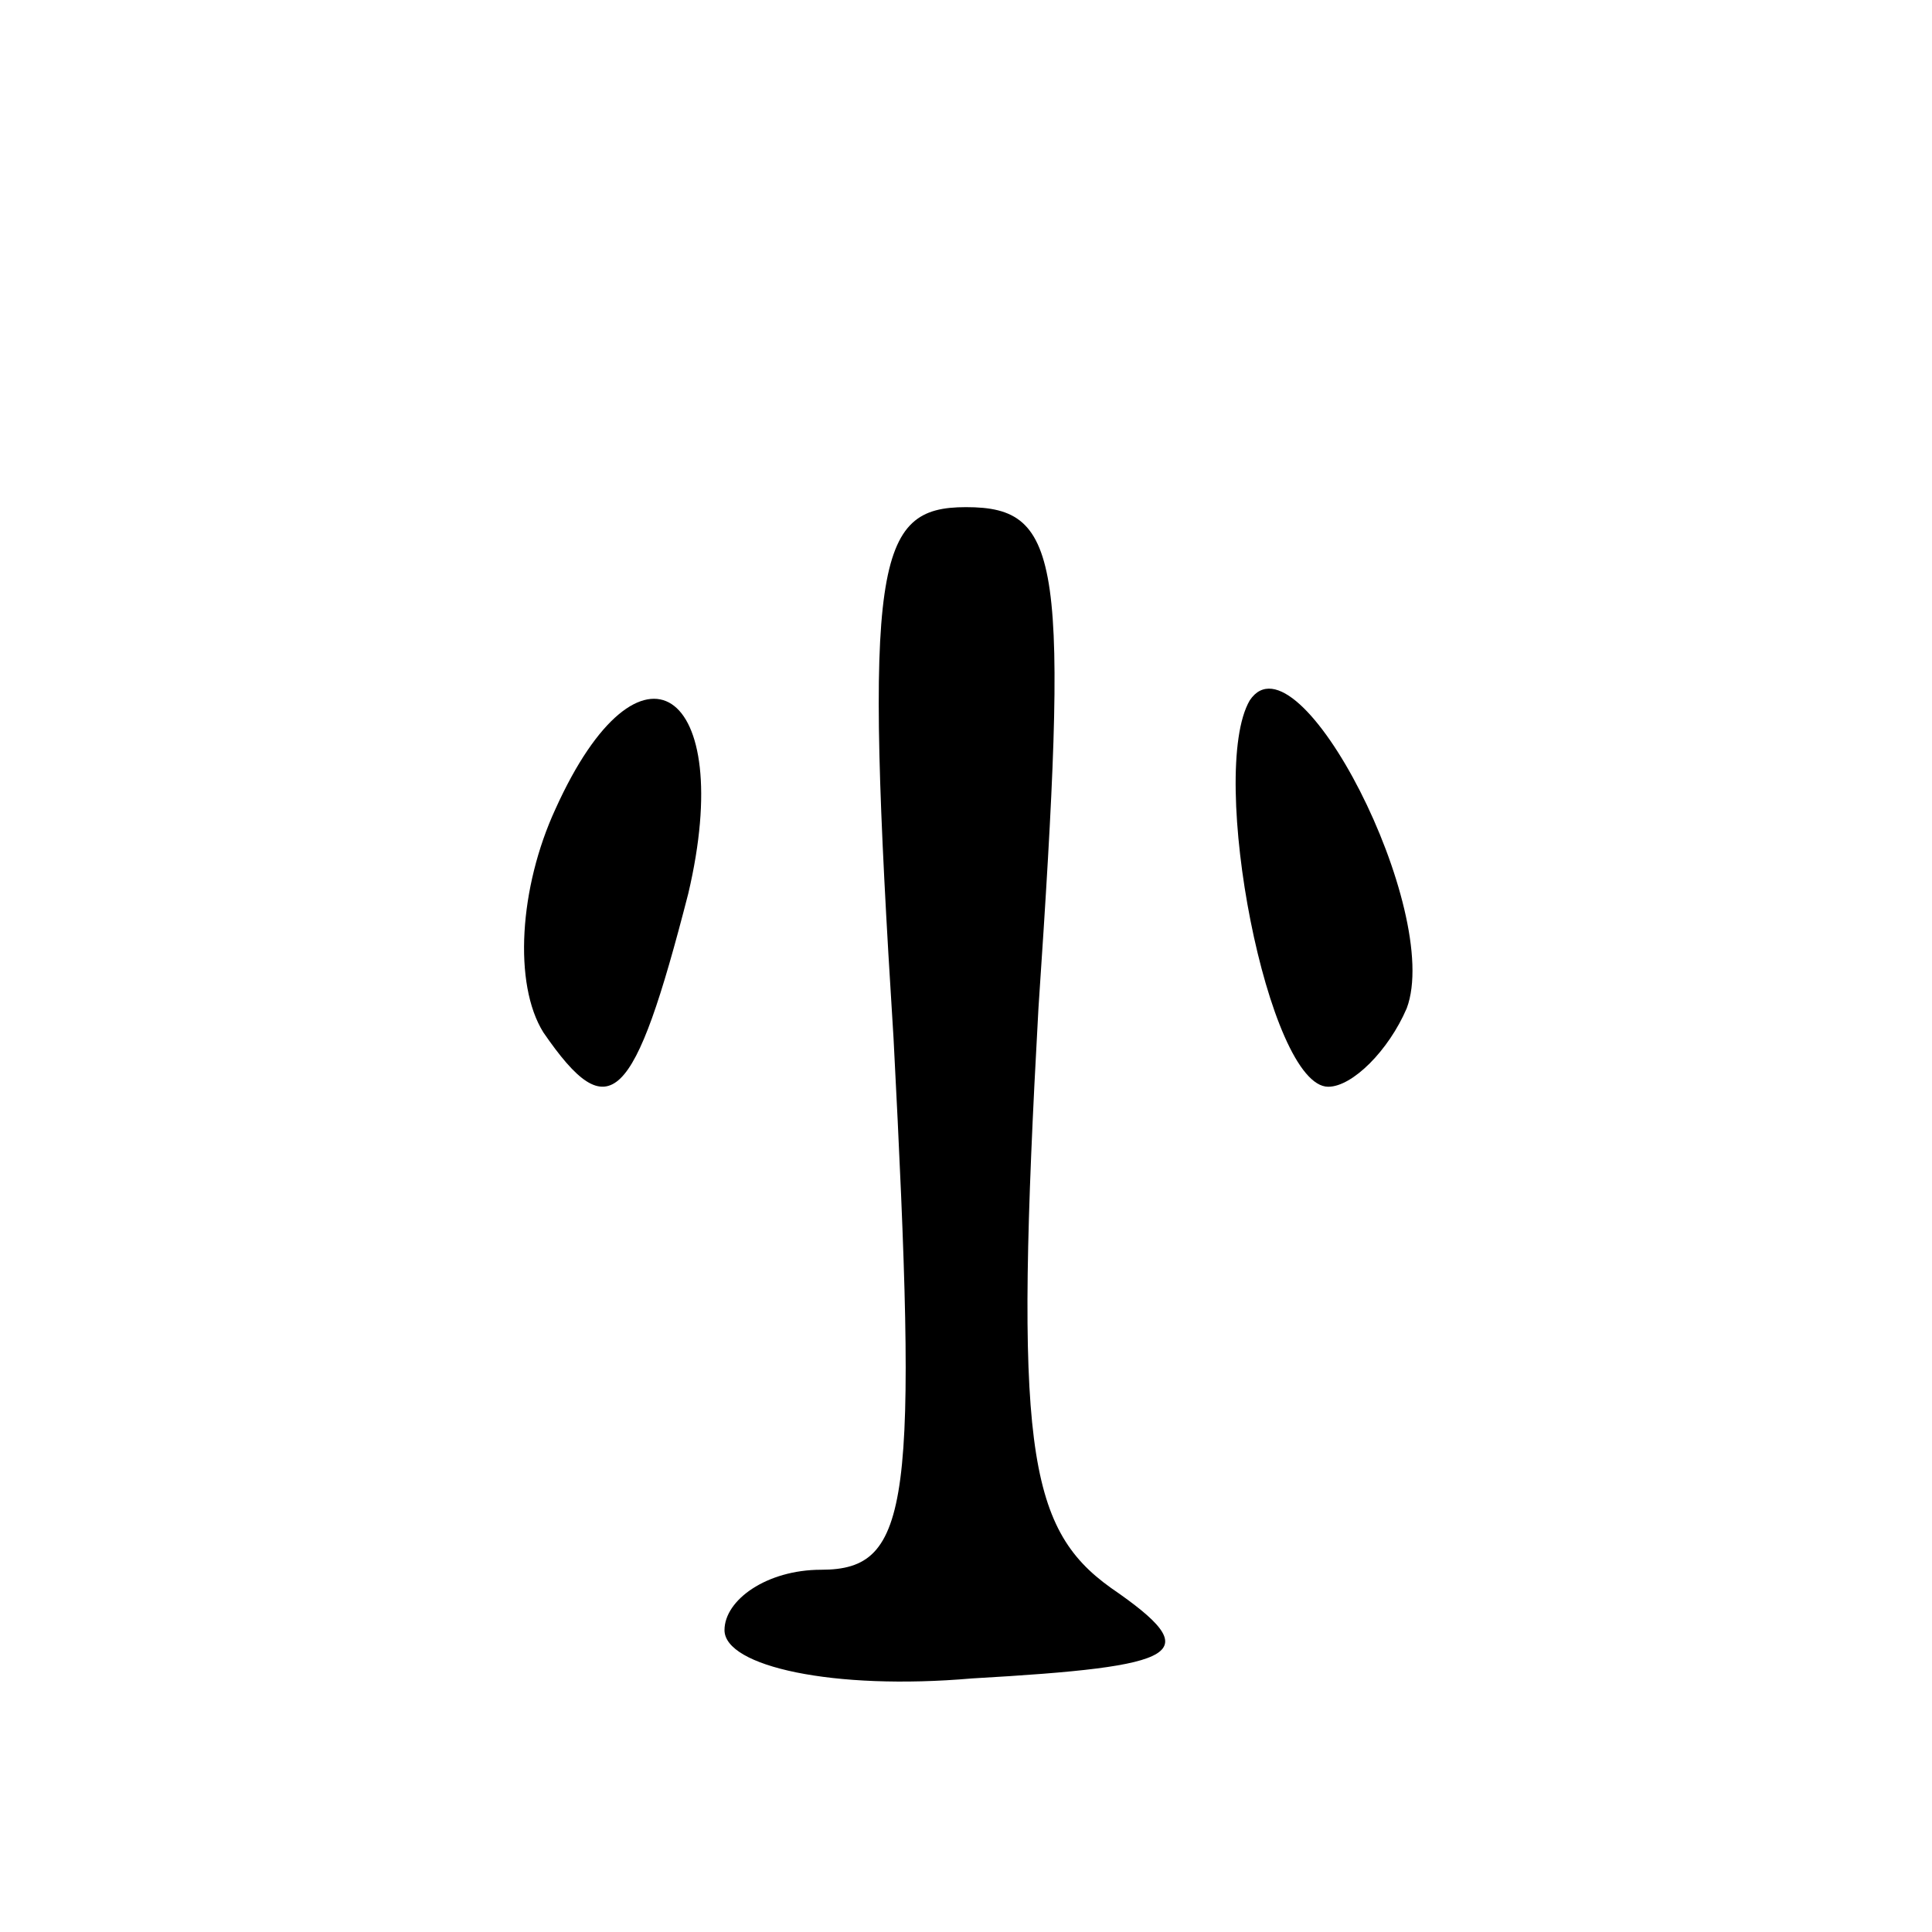<?xml version="1.0" standalone="no"?>
<!DOCTYPE svg PUBLIC "-//W3C//DTD SVG 20010904//EN"
 "http://www.w3.org/TR/2001/REC-SVG-20010904/DTD/svg10.dtd">
<svg version="1.0" xmlns="http://www.w3.org/2000/svg"
 width="32pt" height="32pt" viewBox="0 0 32 32"
 preserveAspectRatio="xMidYMid meet">
<g transform="translate(0,32) scale(0.1,-0.1)"
fill="#000000" stroke="none">
<path fill="#000000" stroke="none" d="M148 148 c4 -77 3 -88 -12 -88 -9 0
-16 -5 -16 -10 0 -6 18 -10 41 -8 35 2 39 4 23 15 -14 10 -16 24 -12 96 5 74
4 83 -12 83 -15 0 -17 -9 -12 -88z"/>
<path fill="#000000" stroke="none" d="M92 186 c-6 -13 -7 -29 -2 -37 11 -16
15 -12 24 23 8 34 -8 45 -22 14z"/>
<path fill="#000000" stroke="none" d="M207 204 c-7 -12 3 -64 13 -64 4 0 10
6 13 13 6 16 -18 63 -26 51z"/>
</g>
</svg>
